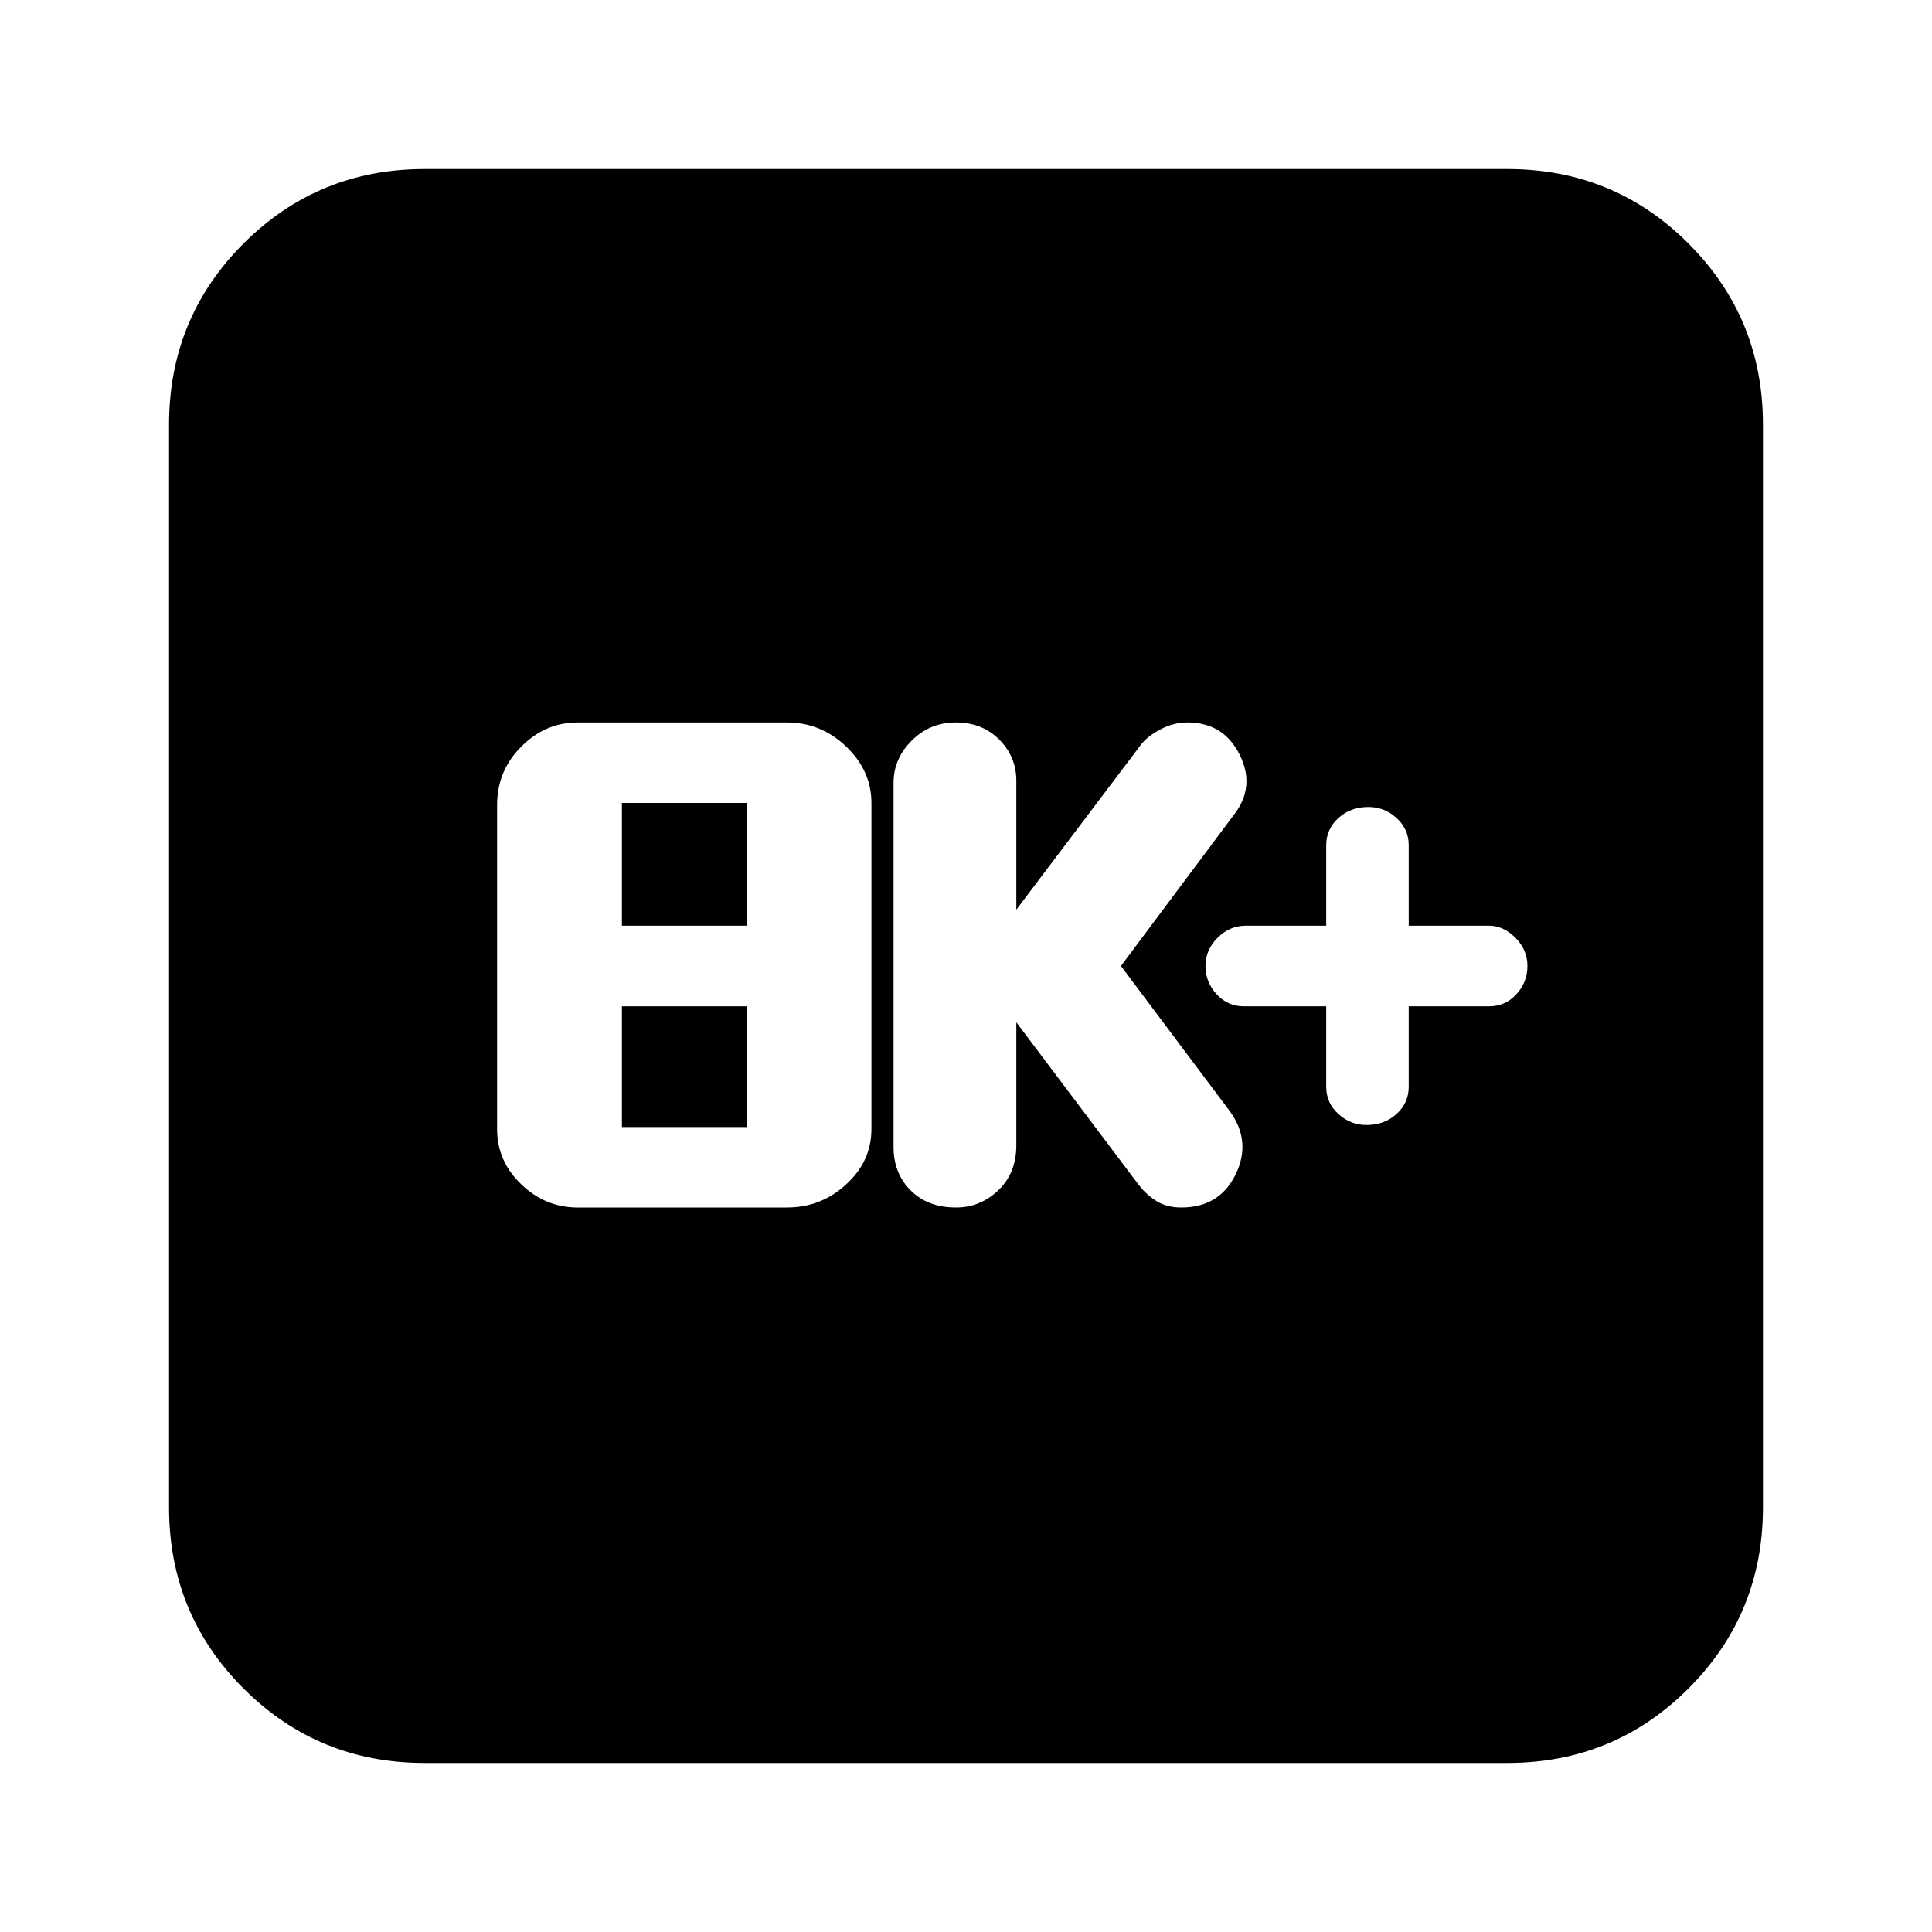 <svg xmlns="http://www.w3.org/2000/svg" height="20" width="20"><path d="M14.146 11.646Q14.333 11.646 14.458 11.531Q14.583 11.417 14.583 11.25V10.417H15.417Q15.583 10.417 15.698 10.292Q15.812 10.167 15.812 10Q15.812 9.833 15.688 9.708Q15.562 9.583 15.417 9.583H14.583V8.75Q14.583 8.583 14.458 8.469Q14.333 8.354 14.167 8.354Q13.979 8.354 13.854 8.469Q13.729 8.583 13.729 8.75V9.583H12.896Q12.729 9.583 12.604 9.708Q12.479 9.833 12.479 10Q12.479 10.167 12.594 10.292Q12.708 10.417 12.875 10.417H13.729V11.25Q13.729 11.417 13.854 11.531Q13.979 11.646 14.146 11.646ZM9.896 12.5Q10.146 12.5 10.333 12.323Q10.521 12.146 10.521 11.854V10.583L11.792 12.271Q11.875 12.375 11.979 12.438Q12.083 12.5 12.229 12.5Q12.625 12.5 12.792 12.156Q12.958 11.812 12.729 11.5L11.604 10L12.771 8.438Q13 8.146 12.833 7.813Q12.667 7.479 12.292 7.479Q12.146 7.479 12.01 7.552Q11.875 7.625 11.812 7.708L10.521 9.417V8.083Q10.521 7.833 10.344 7.656Q10.167 7.479 9.896 7.479Q9.625 7.479 9.438 7.667Q9.25 7.854 9.25 8.104V11.875Q9.25 12.146 9.427 12.323Q9.604 12.5 9.896 12.5ZM5.979 12.5H8.146Q8.5 12.5 8.76 12.26Q9.021 12.021 9.021 11.688V8.312Q9.021 7.979 8.76 7.729Q8.5 7.479 8.146 7.479H5.979Q5.646 7.479 5.396 7.729Q5.146 7.979 5.146 8.333V11.688Q5.146 12.021 5.396 12.26Q5.646 12.5 5.979 12.5ZM6.438 9.583V8.312H7.729V9.583ZM6.438 11.667V10.417H7.729V11.667ZM4.396 18.25Q3.292 18.25 2.521 17.479Q1.75 16.708 1.75 15.604V4.396Q1.75 3.292 2.521 2.521Q3.292 1.75 4.396 1.75H15.604Q16.708 1.75 17.479 2.521Q18.25 3.292 18.25 4.396V15.604Q18.25 16.708 17.479 17.479Q16.708 18.25 15.604 18.25Z"/></svg>